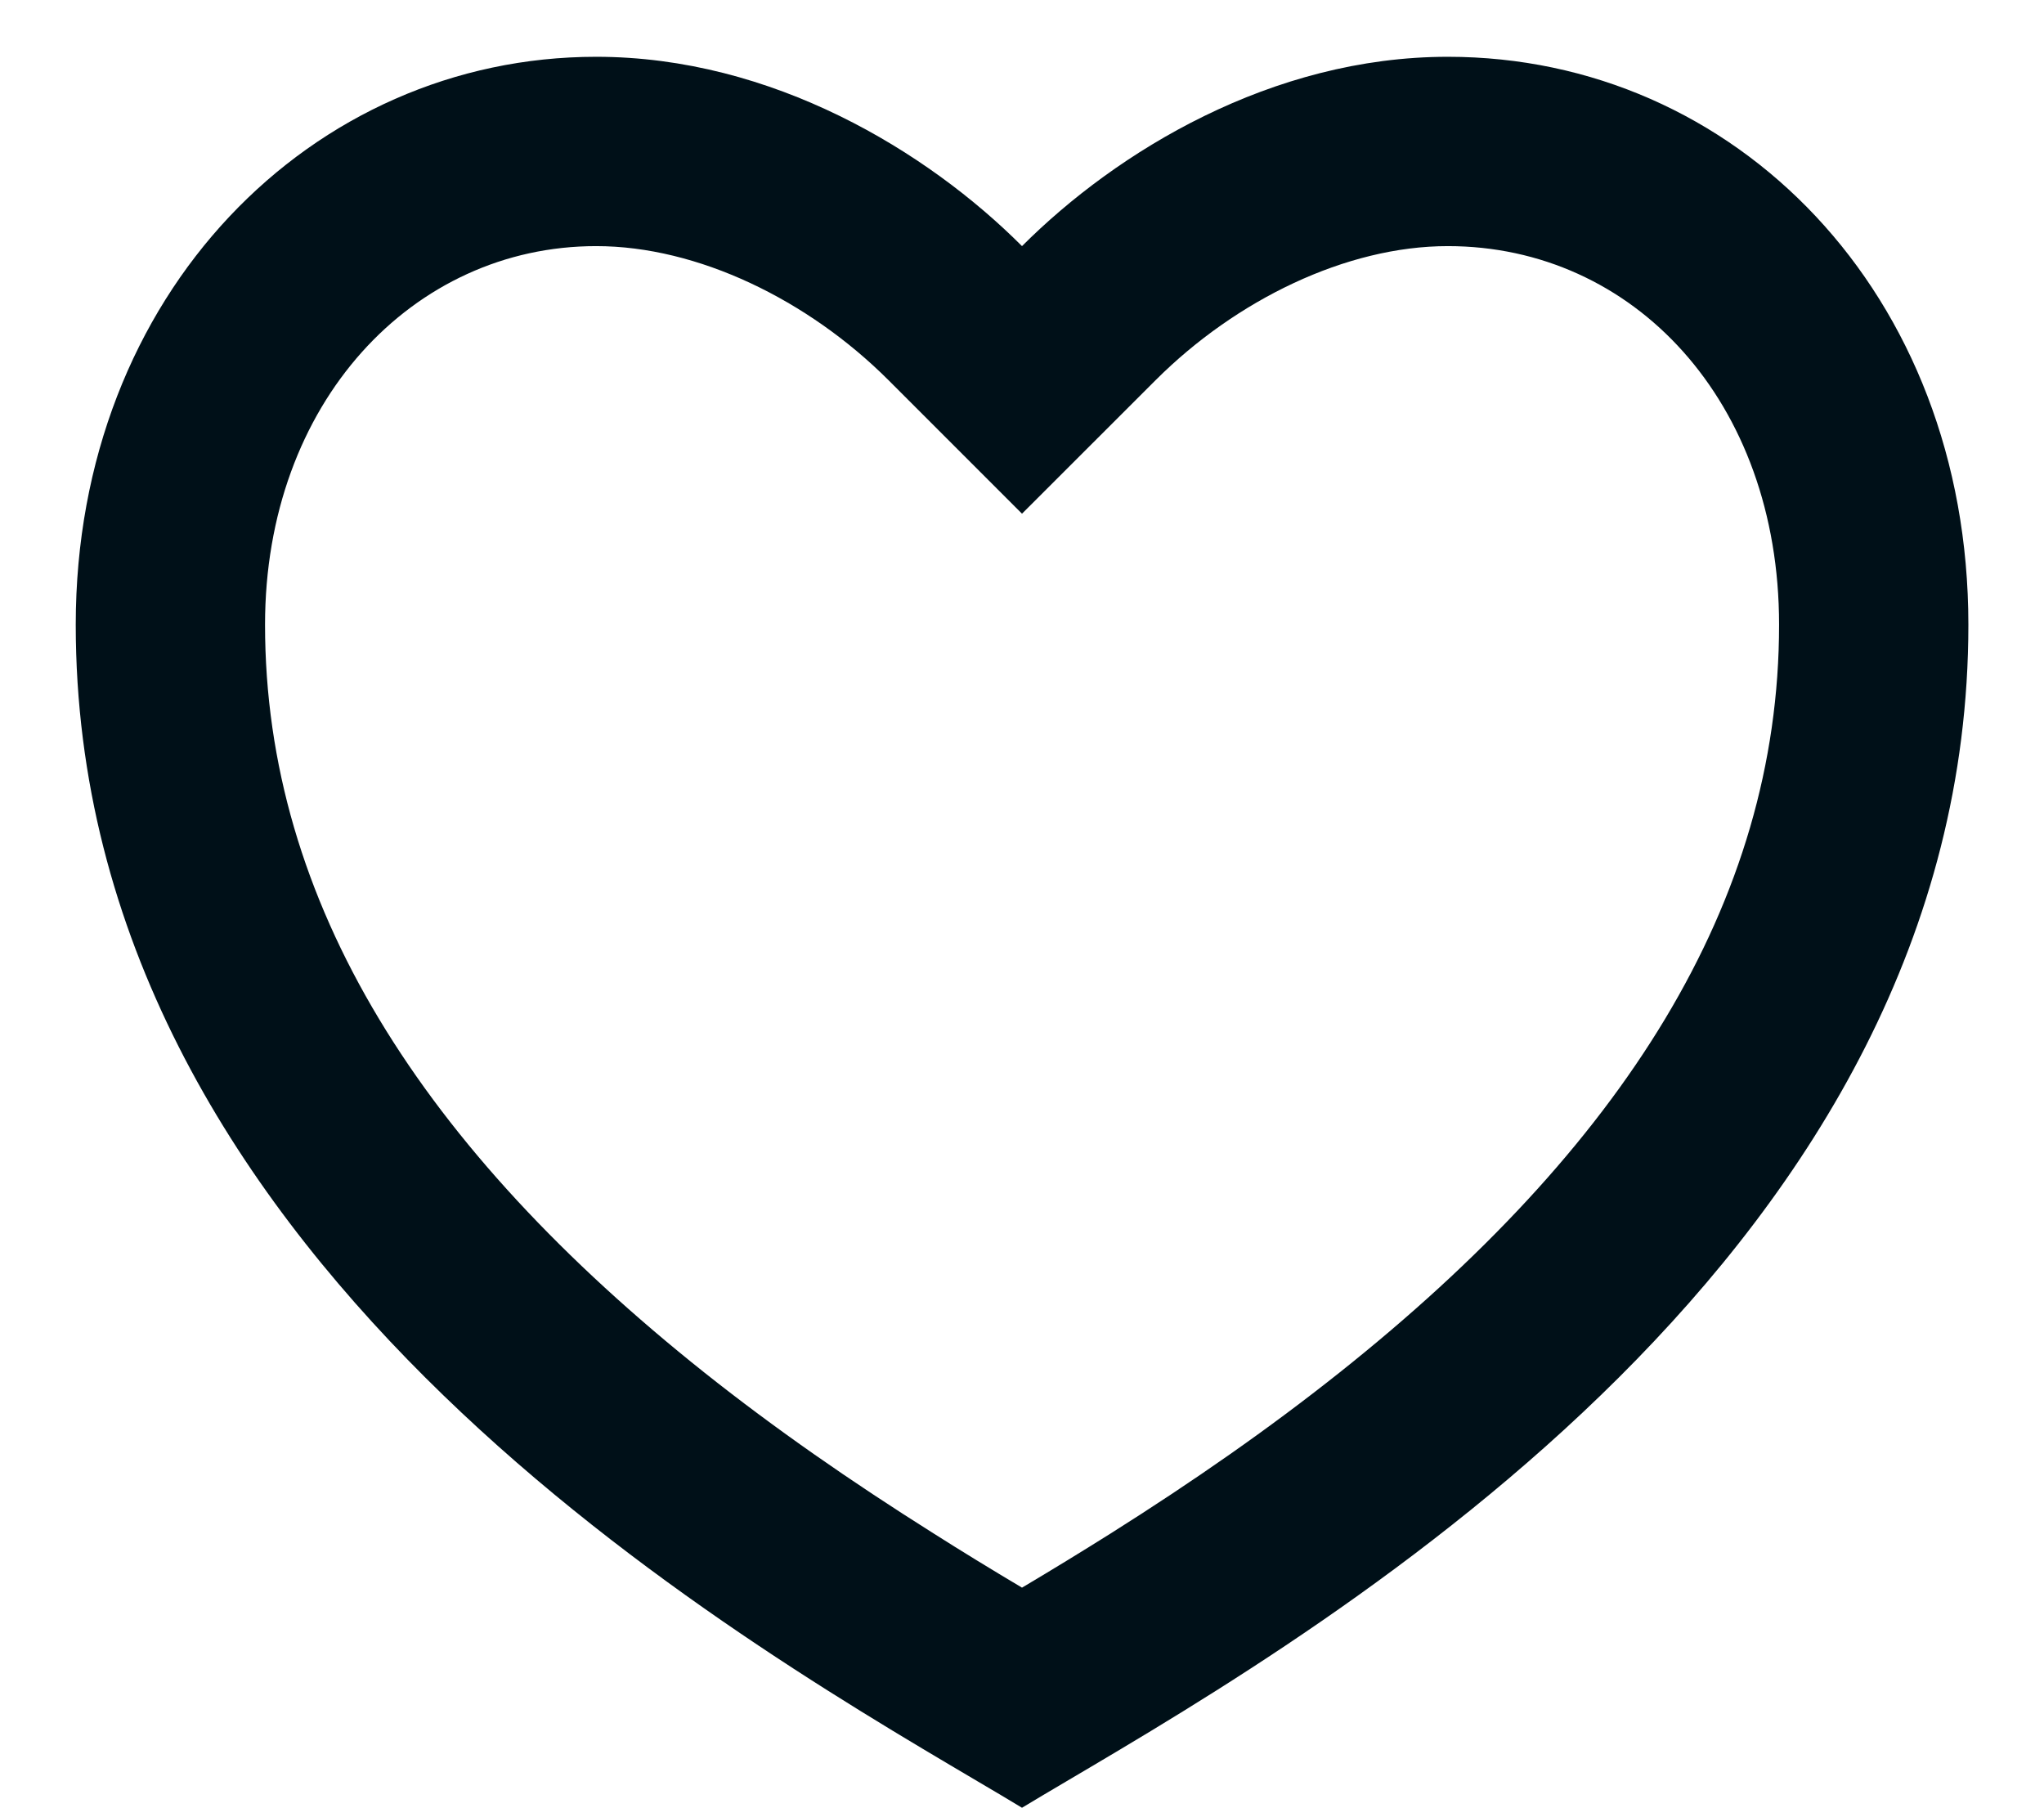 <svg width="18" height="16" viewBox="0 0 18 16" fill="none" xmlns="http://www.w3.org/2000/svg">
<path fill-rule="evenodd" clip-rule="evenodd" d="M17.334 5.5C17.334 2.583 15.282 0.5 12.75 0.5C11.2 0.5 9.834 1.333 9 2.167C8.167 1.333 6.8 0.5 5.25 0.5C2.75 0.5 0.667 2.583 0.667 5.5C0.667 11.001 6.225 14.278 8.605 15.682C8.749 15.767 8.882 15.845 9 15.917C9.119 15.845 9.251 15.767 9.395 15.682C11.776 14.278 17.334 11.001 17.334 5.5ZM11.795 12.086C11.175 12.579 10.513 13.04 9.779 13.503C9.529 13.66 9.283 13.811 9 13.979C8.718 13.811 8.471 13.66 8.222 13.502C7.488 13.04 6.825 12.579 6.204 12.086C3.722 10.111 2.334 7.953 2.334 5.5C2.334 3.547 3.634 2.167 5.25 2.167C6.147 2.167 7.117 2.642 7.822 3.345L9 4.523L10.179 3.345C10.884 2.642 11.854 2.167 12.75 2.167C14.386 2.167 15.667 3.533 15.667 5.5C15.667 7.952 14.28 10.111 11.795 12.086Z" fill="#001018"/>
</svg>
